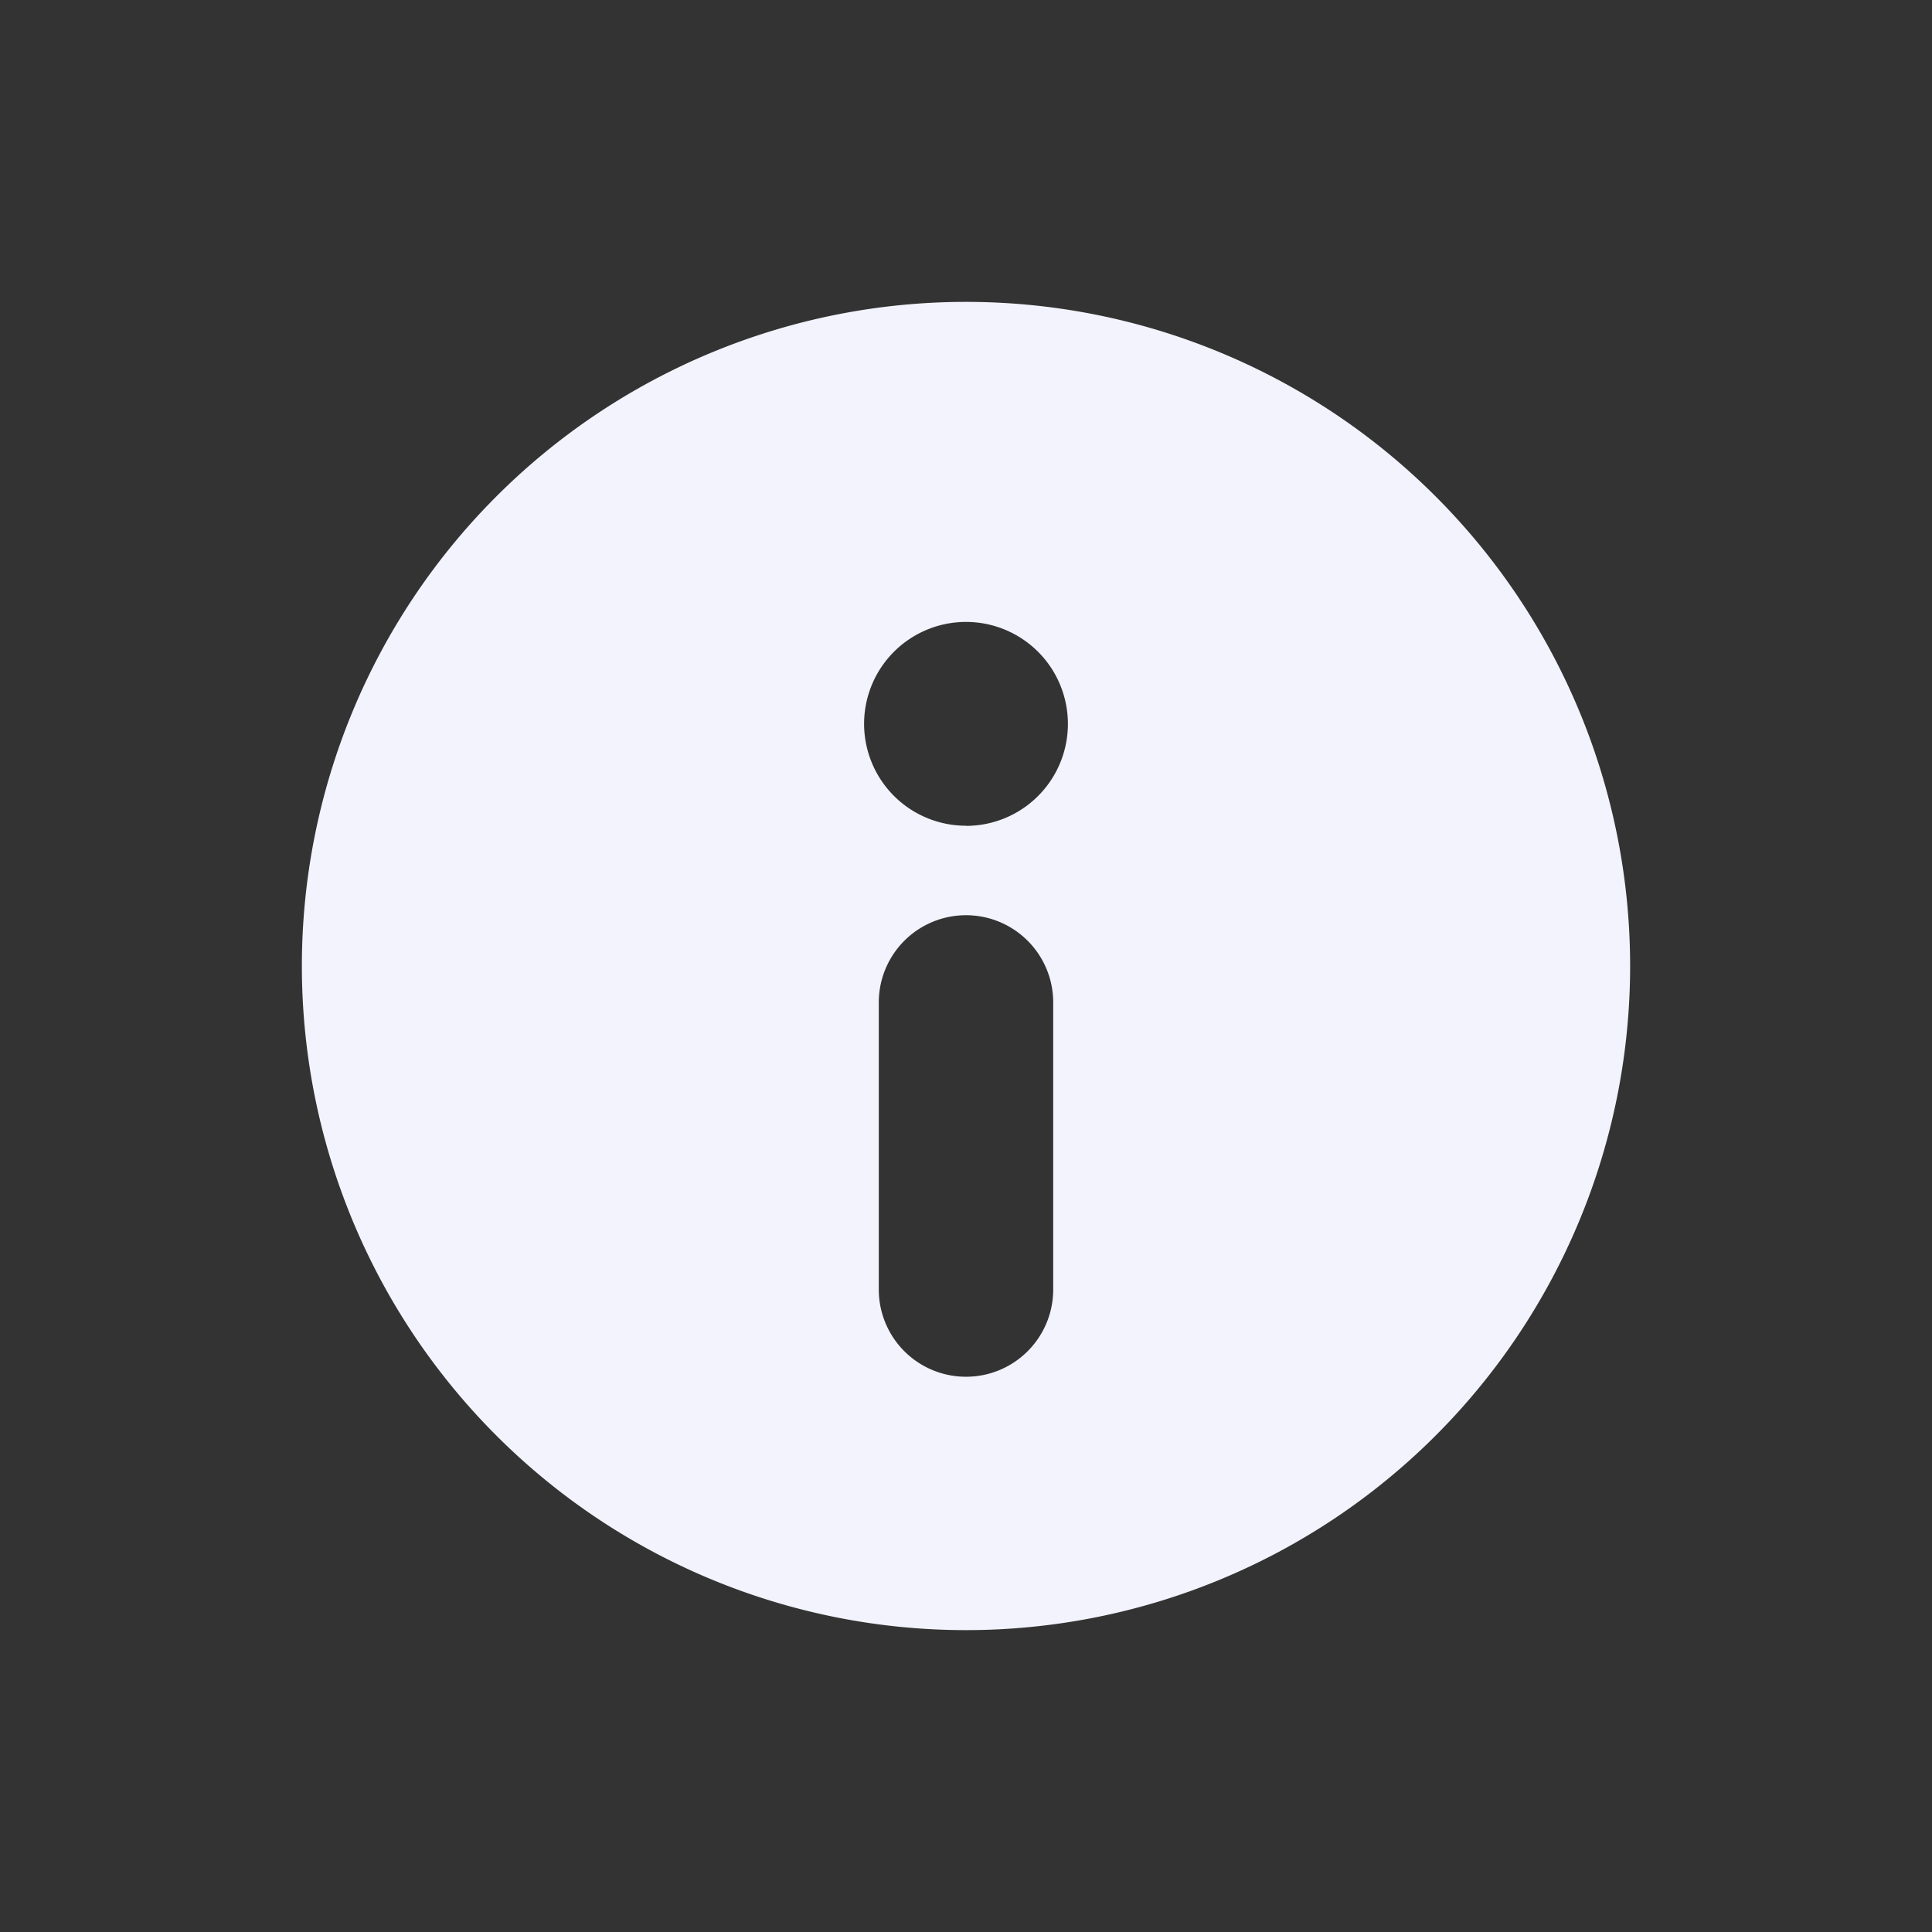 <svg xmlns="http://www.w3.org/2000/svg" viewBox="0 0 288 288"><rect x="0" y="0" width="288" height="288" fill="#333333" stroke="none"/><defs><style>.cls-1{fill:#f2f3fc;}</style></defs><g id="Layer_1" data-name="Layer 1"><path class="cls-1" d="M144,45a99,99,0,1,0,99,99A99,99,0,0,0,144,45Zm13,147.23a13,13,0,0,1-26,0v-42.8a13,13,0,0,1,26,0Zm-13-69.14a15.19,15.19,0,1,1,15.19-15.19A15.19,15.19,0,0,1,144,123.11Z"/></g></svg>